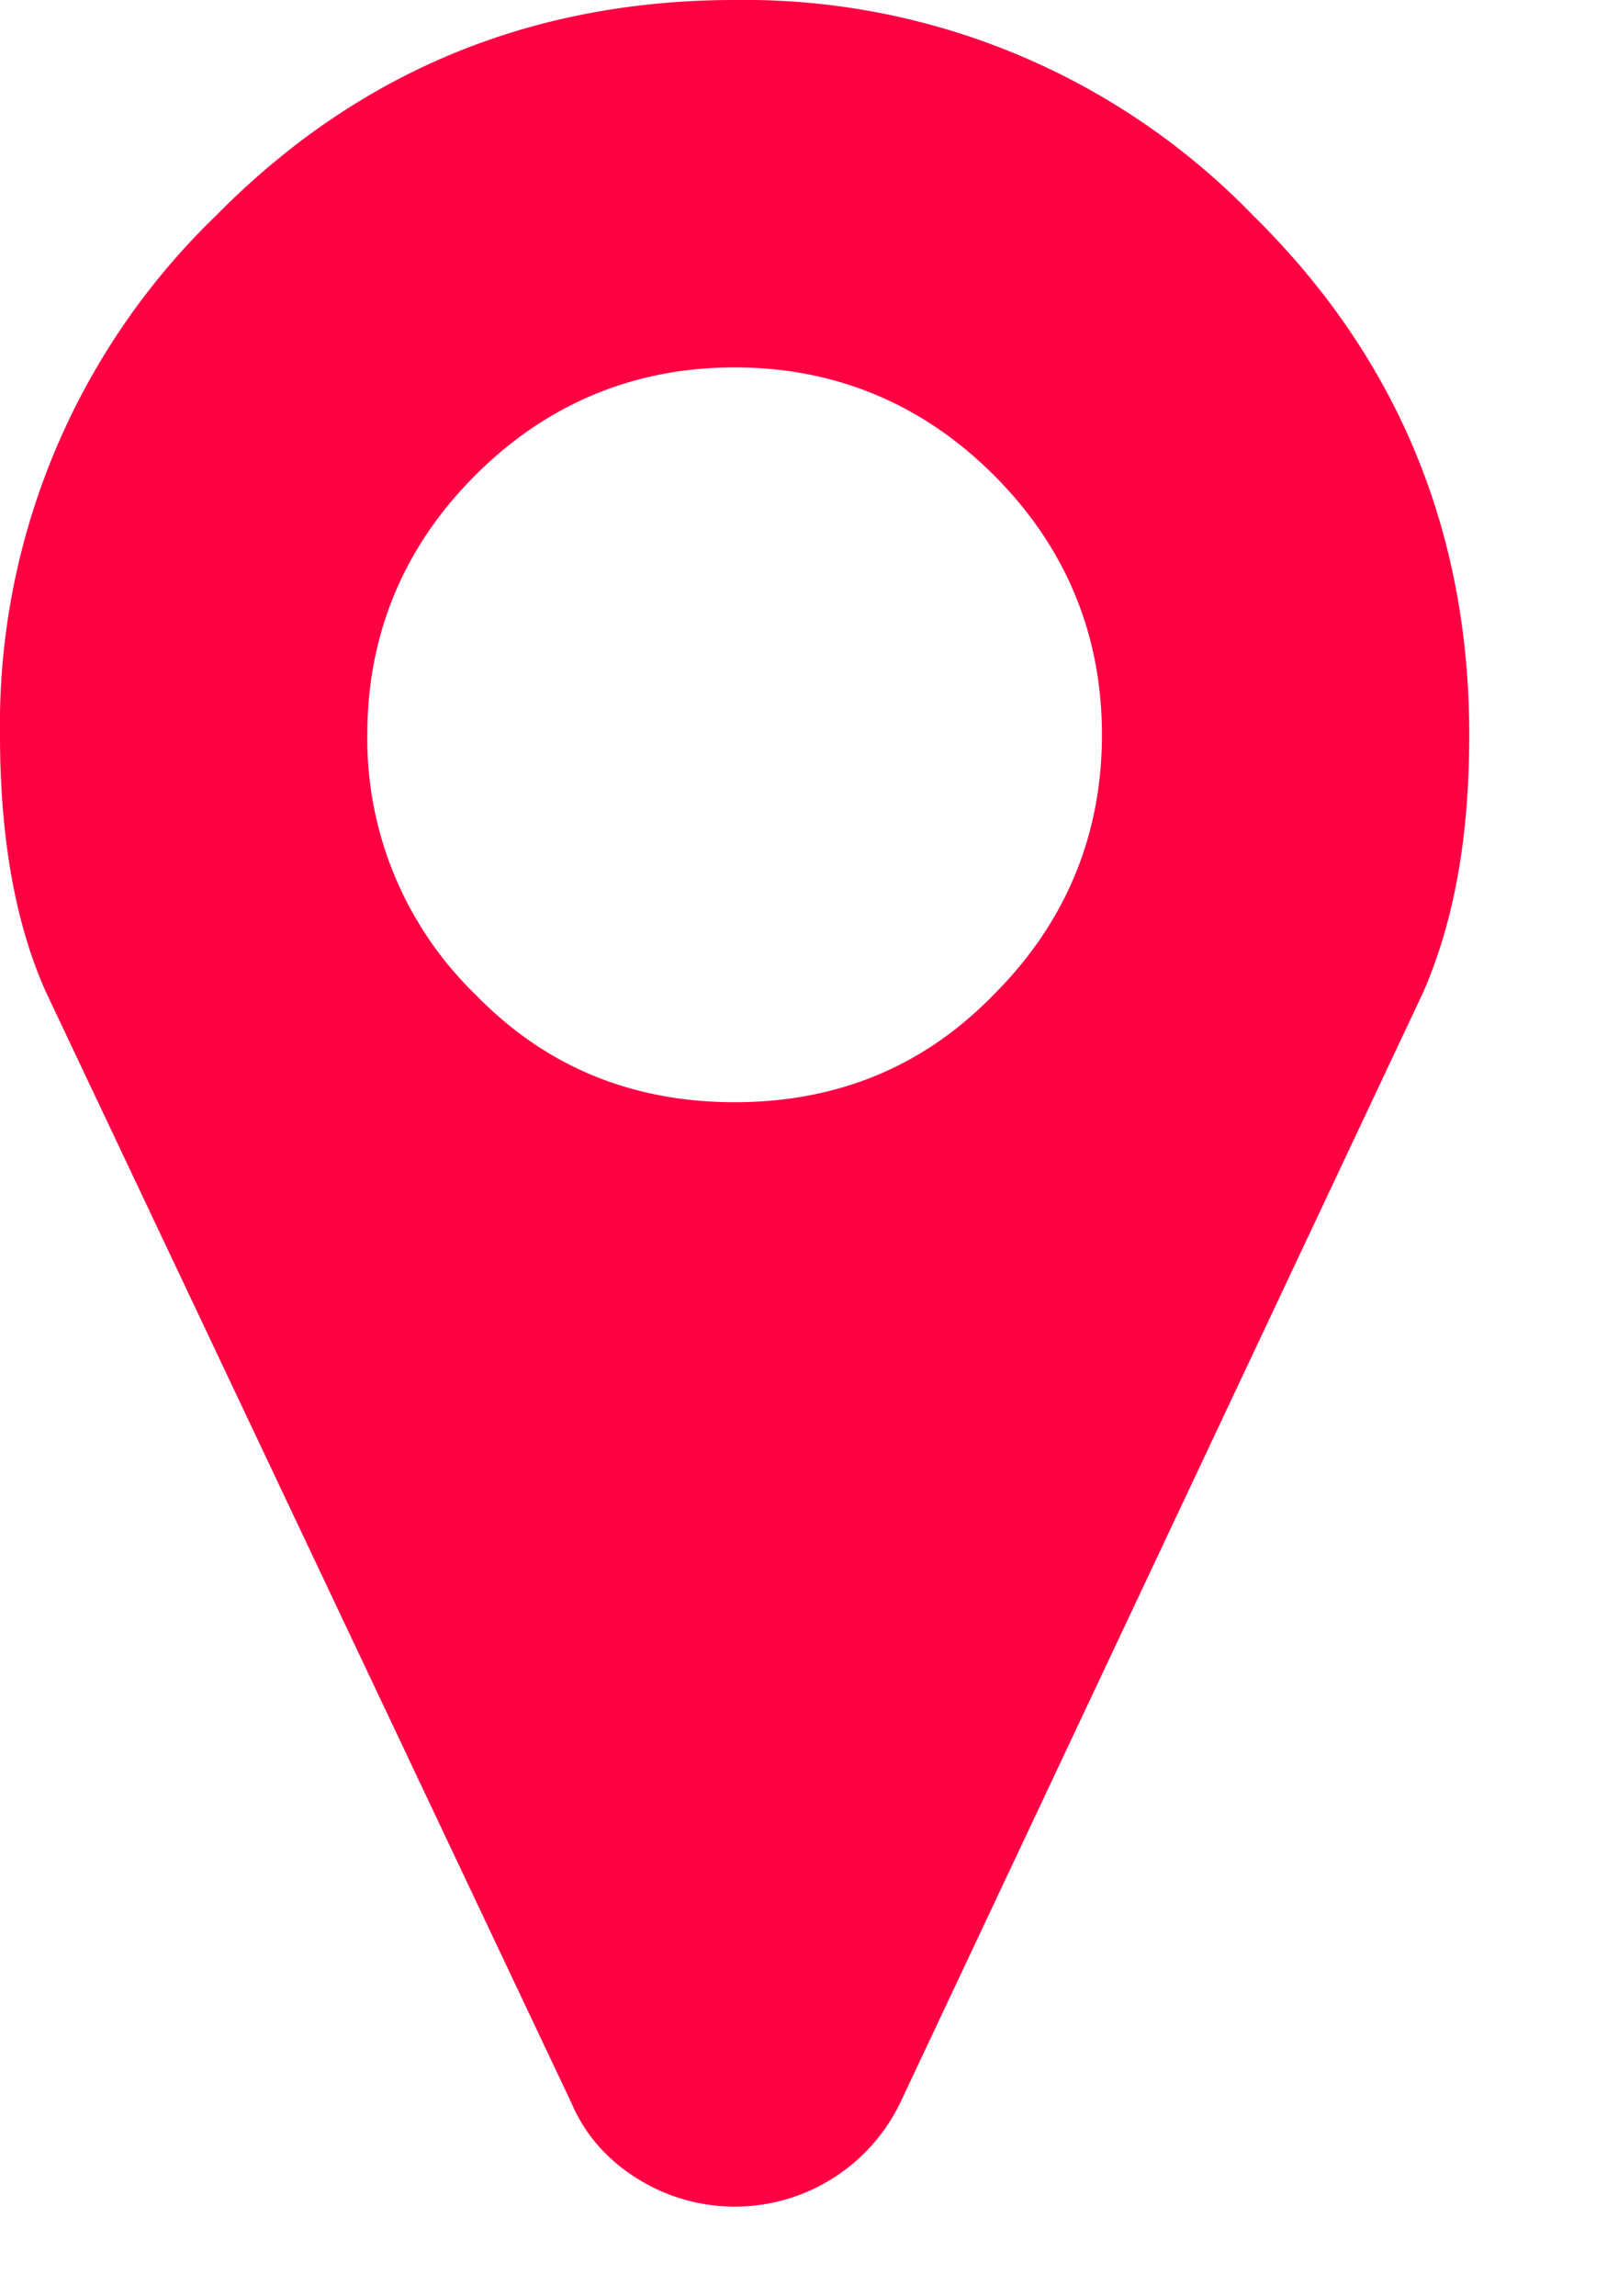 <svg xmlns="http://www.w3.org/2000/svg" xmlns:xlink="http://www.w3.org/1999/xlink" width="7" height="10" viewBox="0 0 7 10"><defs><path id="yyyja" d="M559.07 72.33a1.55 1.55 0 0 1-.47-1.13c0-.44.16-.82.47-1.13.31-.31.69-.47 1.13-.47.44 0 .82.16 1.13.47.31.31.47.69.47 1.13 0 .44-.16.82-.47 1.13-.31.32-.69.47-1.13.47-.44 0-.82-.15-1.13-.47zM560.2 68c-.88 0-1.64.31-2.26.94a3.08 3.08 0 0 0-.94 2.26c0 .46.07.83.2 1.12l2.29 4.84c.06.14.16.25.29.33a.8.8 0 0 0 1.14-.33l2.28-4.84c.13-.3.2-.66.2-1.12 0-.88-.31-1.64-.94-2.26a3.08 3.08 0 0 0-2.26-.94z"/></defs><g><g clip-path="url(#clip-9280DAEC-FBE1-49AF-A309-3DEBABEDAD2B)" transform="translate(-557 -68)"><use fill="#ff0043" xlink:href="#yyyja"/></g></g></svg>